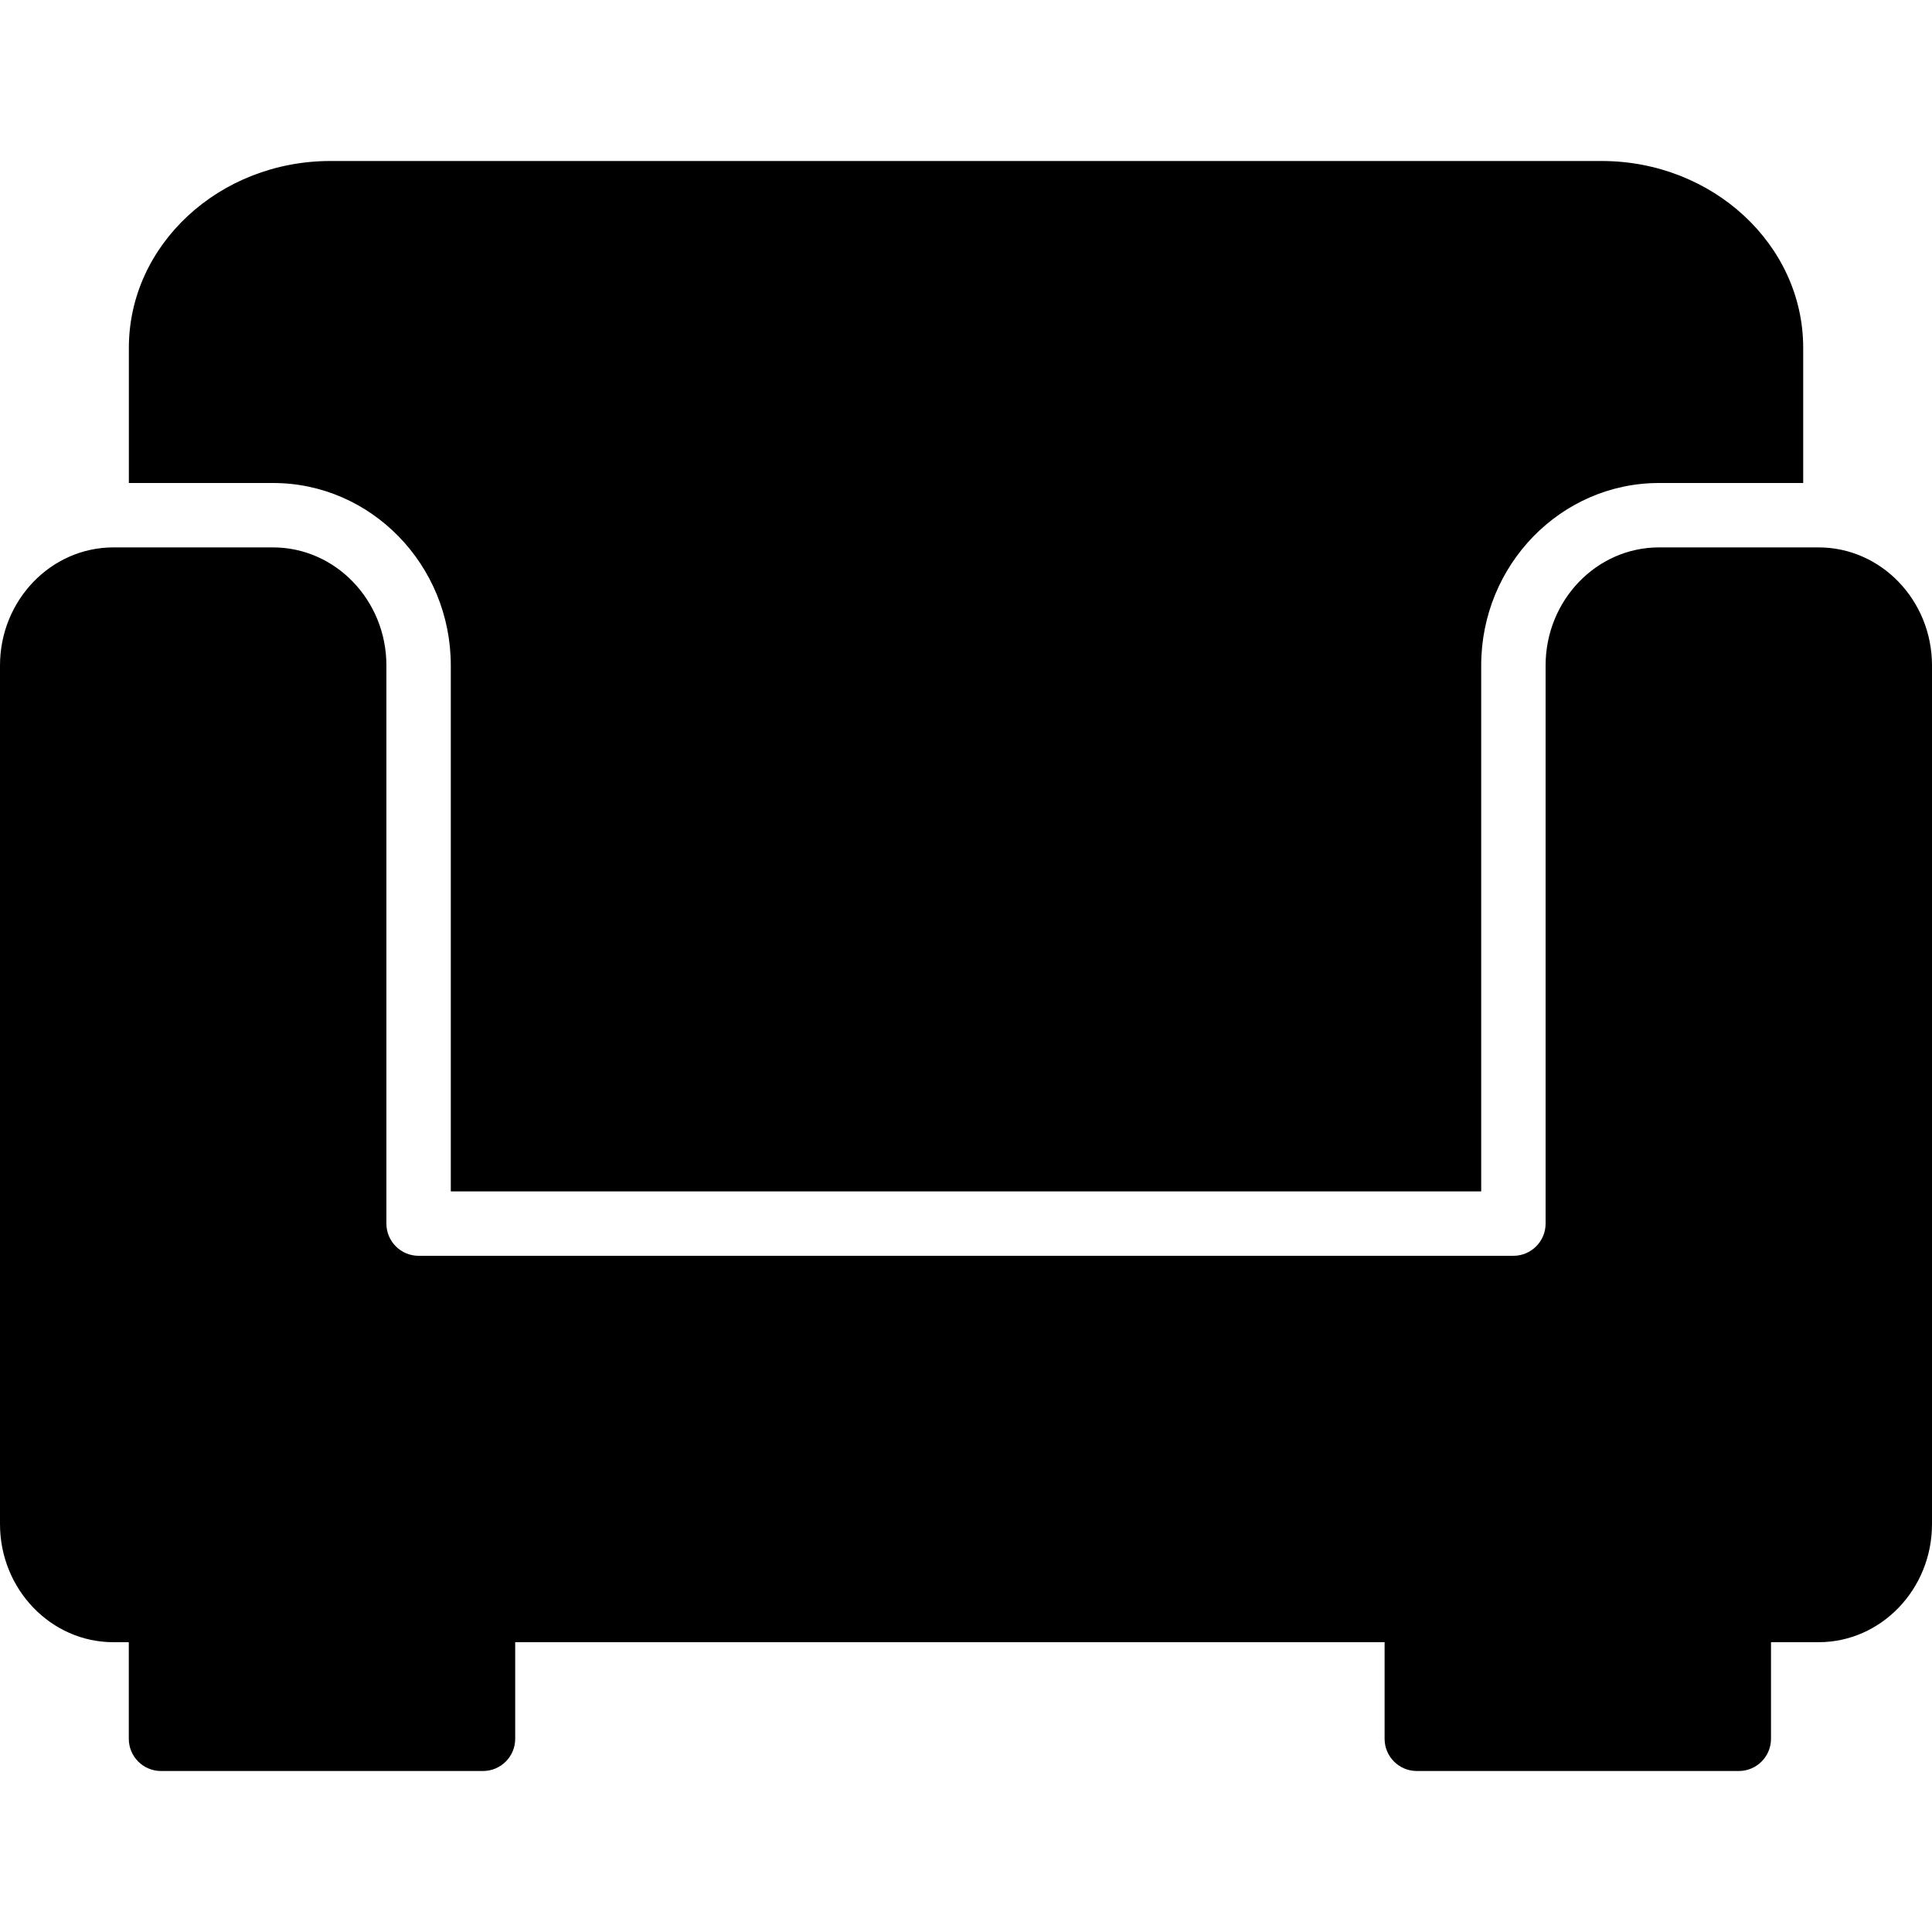 <?xml version="1.0" encoding="iso-8859-1"?>
<!-- Generator: Adobe Illustrator 19.0.0, SVG Export Plug-In . SVG Version: 6.00 Build 0)  -->
<svg version="1.1" id="Layer_1" xmlns="http://www.w3.org/2000/svg" xmlns:xlink="http://www.w3.org/1999/xlink" x="0px" y="0px"
	 viewBox="0 0 30 30" style="enable-background:new 0 0 30 30;" xml:space="preserve">
<g>
	<g>
		<path d="M28.239,8.5h-2.478C24.79,8.5,24,9.323,24,10.333V19c0,0.276-0.224,0.5-0.5,0.5h-17C6.224,19.5,6,19.276,6,19v-8.667
			C6,9.323,5.21,8.5,4.239,8.5H1.761C0.79,8.5,0,9.323,0,10.333v13.333C0,24.677,0.79,25.5,1.761,25.5H2V27
			c0,0.276,0.224,0.5,0.5,0.5h5C7.776,27.5,8,27.276,8,27v-1.5h13.5V27c0,0.276,0.224,0.5,0.5,0.5h5c0.276,0,0.5-0.224,0.5-0.5v-1.5
			h0.739C29.21,25.5,30,24.677,30,23.667V10.333C30,9.323,29.21,8.5,28.239,8.5z M7,10.333V18.5h16v-8.167
			C23,8.771,24.238,7.5,25.761,7.5H28v-2.1c0-1.599-1.405-2.9-3.131-2.9H5.132c-1.727,0-3.131,1.301-3.131,2.9v2.1H4.24
			C5.762,7.5,7,8.771,7,10.333z"/>
	</g>
</g>
</svg>

